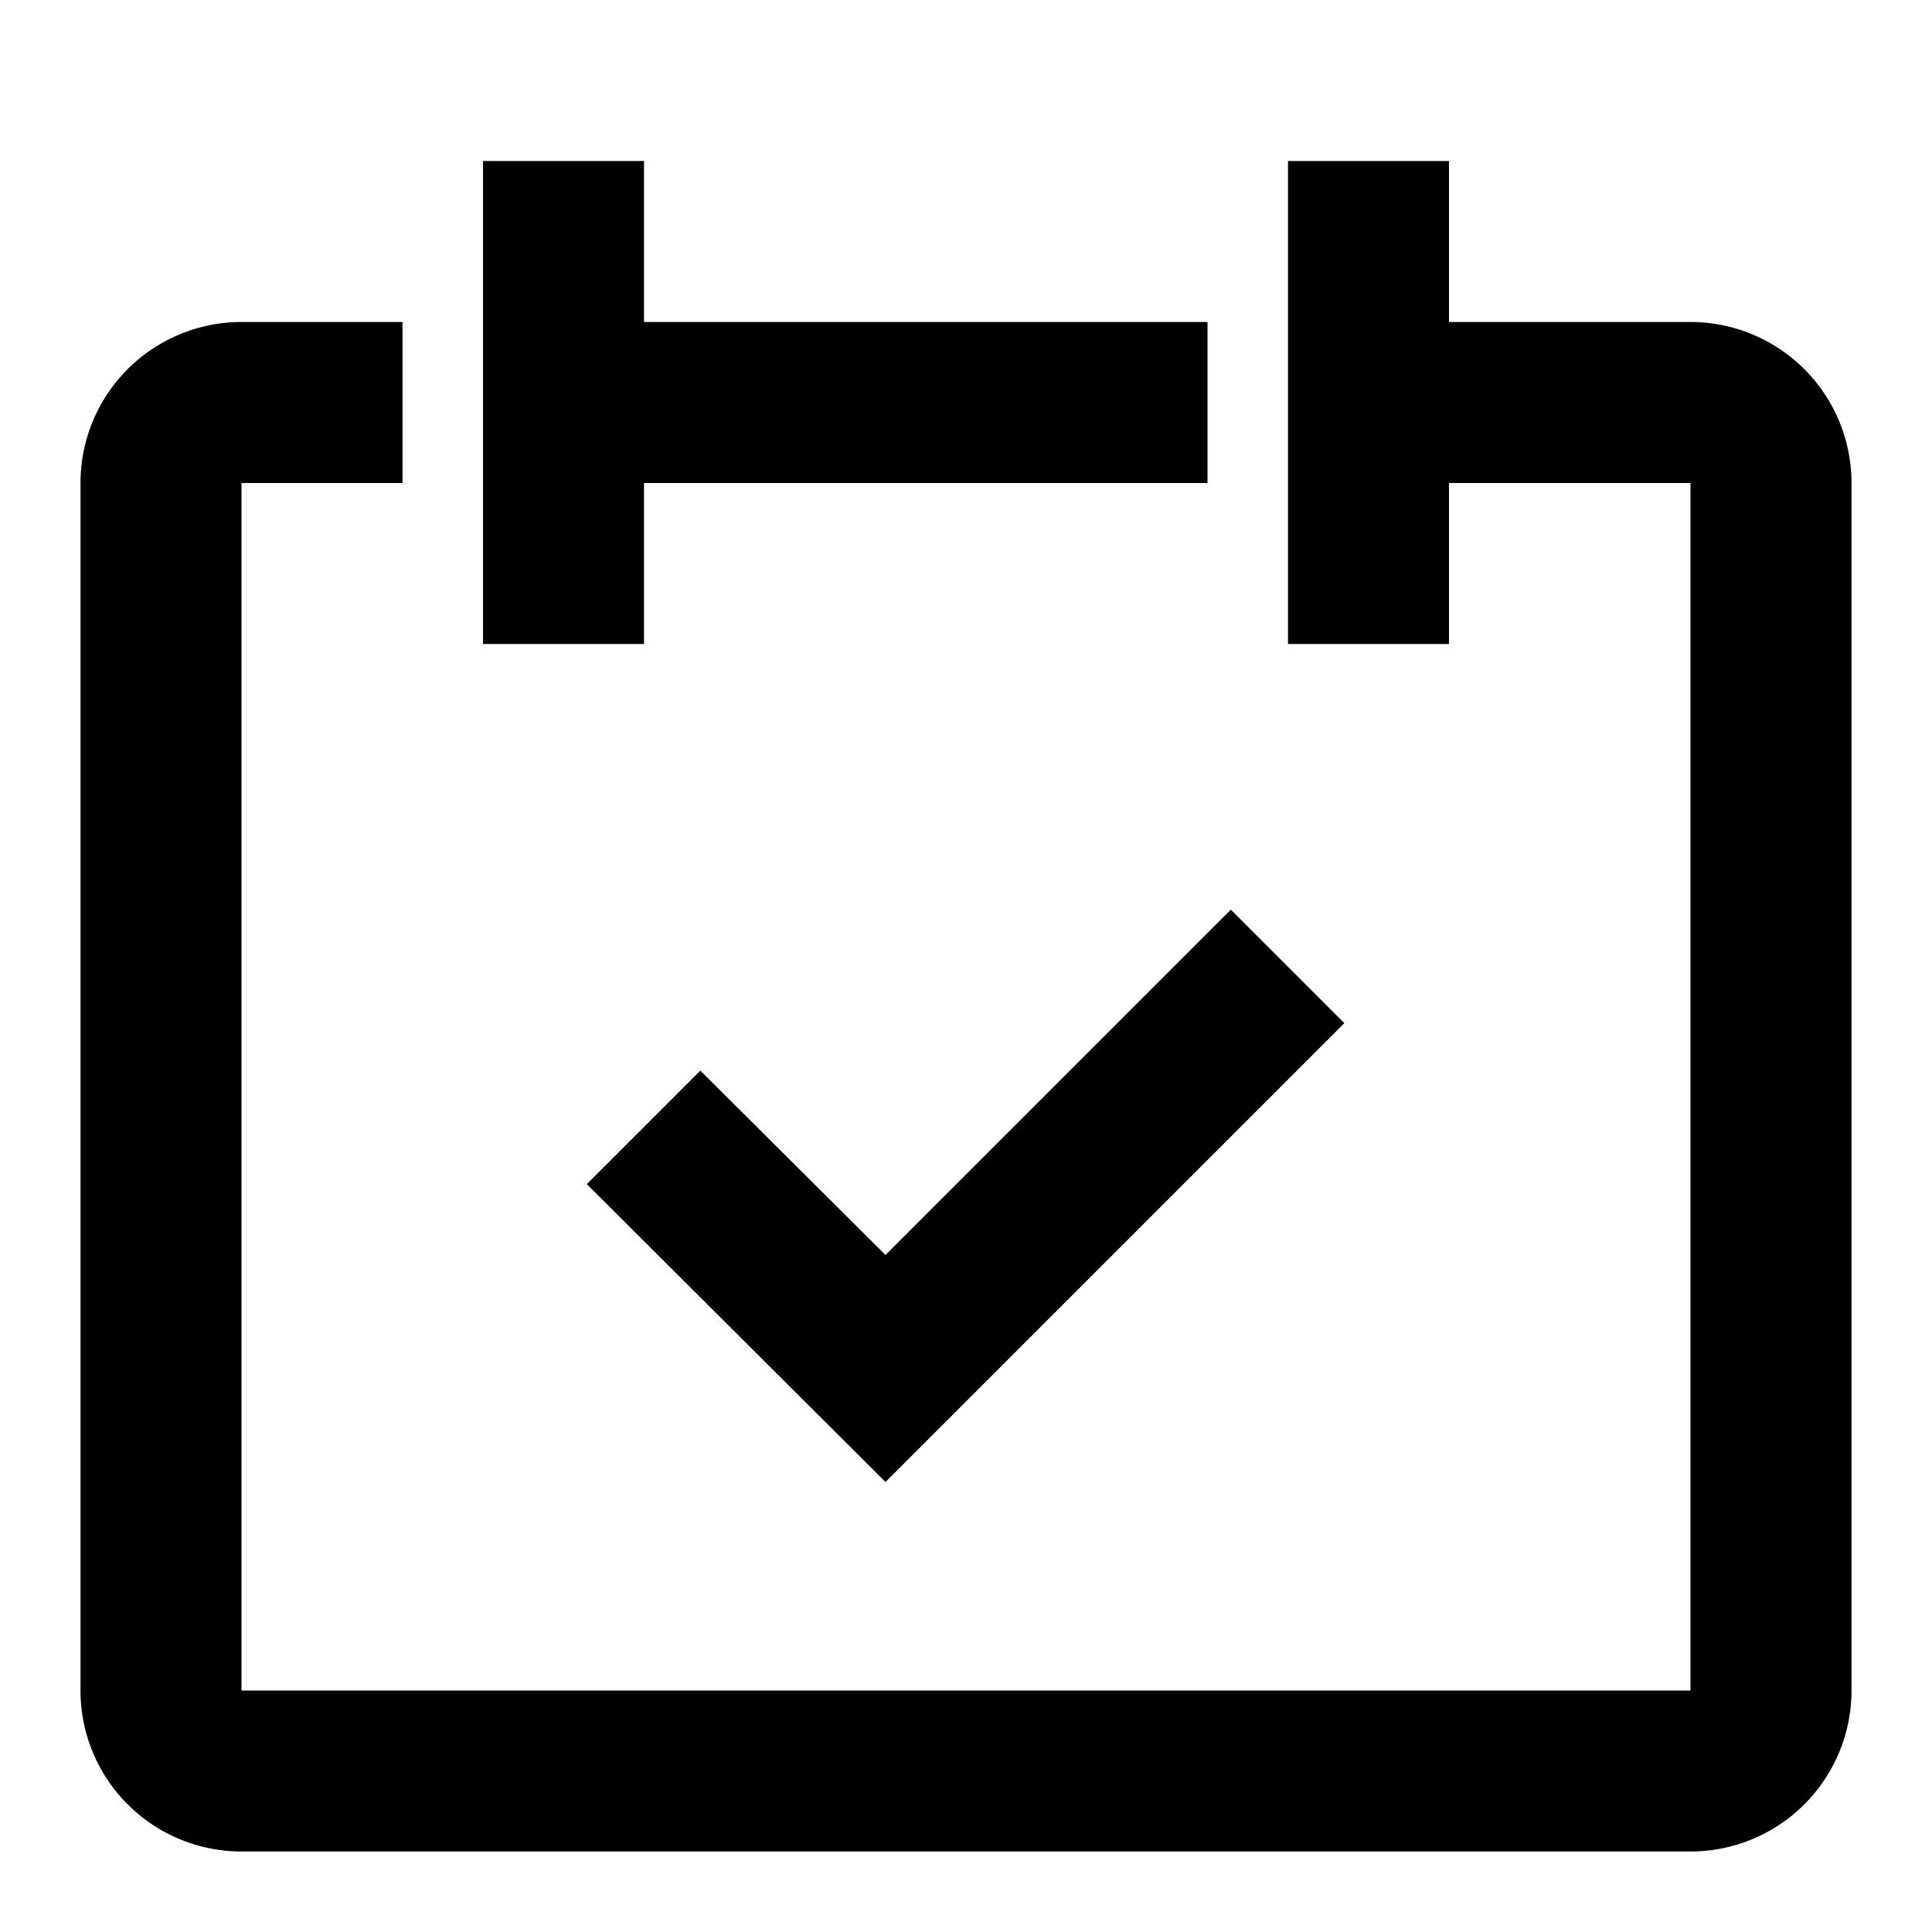 <svg xmlns="http://www.w3.org/2000/svg" viewBox="0 0 24 24"><title>_</title><path d="M21,4a2,2,0,0,1,2,2V21a2,2,0,0,1-2,2H3a2,2,0,0,1-2-2V6A2,2,0,0,1,3,4H5V6H3V21H21V6H18V8H16V2h2V4h3ZM15,4V6H8V8H6V2H8V4h7ZM11,18.41L7.29,14.71l1.41-1.41L11,15.59l4.29-4.29,1.41,1.41Z"/></svg>